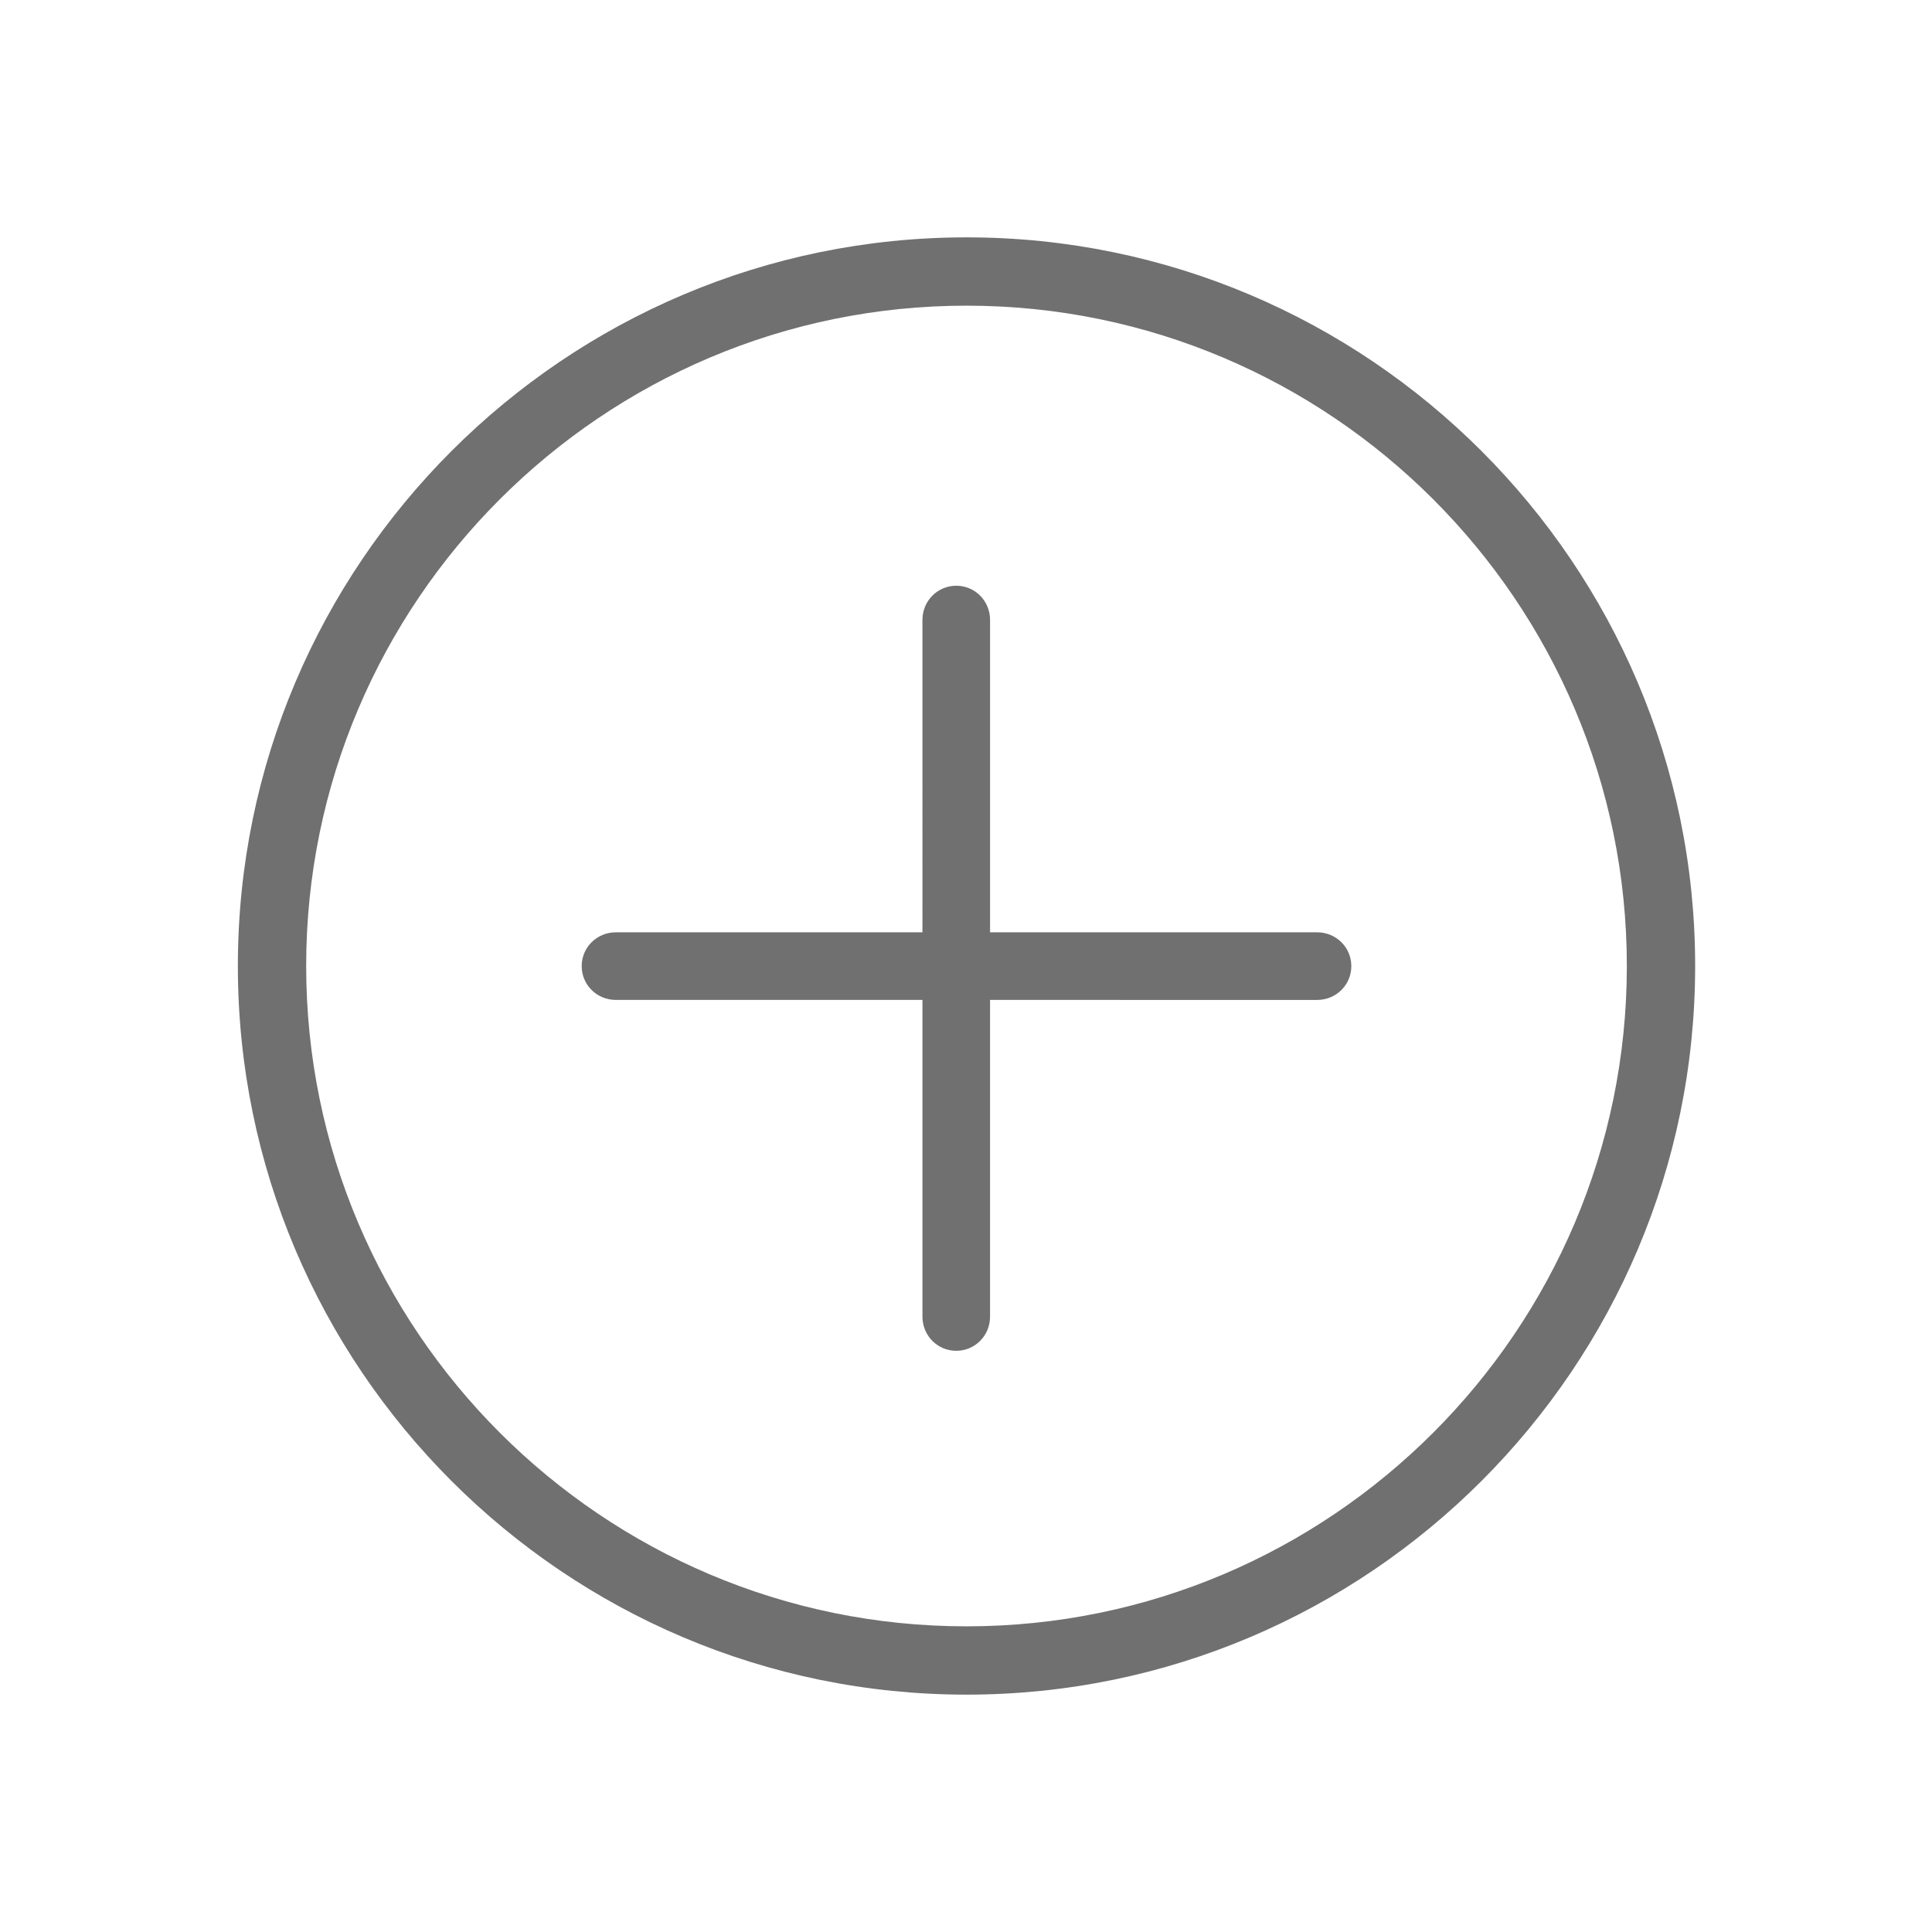 <?xml version="1.0" standalone="no"?><!DOCTYPE svg PUBLIC "-//W3C//DTD SVG 1.1//EN" "http://www.w3.org/Graphics/SVG/1.1/DTD/svg11.dtd"><svg class="icon" style="" viewBox="0 0 1024 1024" version="1.1" xmlns="http://www.w3.org/2000/svg" p-id="21953" xmlns:xlink="http://www.w3.org/1999/xlink" width="16" height="16"><defs><style type="text/css"><![CDATA[

]]></style></defs><path d="M512.268 125.805c-212.949 0-386.195 173.245-386.195 386.195 0 212.95 173.247 386.195 386.195 386.195s386.195-173.245 386.195-386.195c0-212.95-173.248-386.195-386.195-386.195z m0 736.185c-192.984 0-349.99-157.005-349.99-349.99 0-192.985 157.005-349.99 349.99-349.99S862.258 319.015 862.258 512c0 192.984-157.006 349.99-349.99 349.99z m203.959-349.927c0 9.999-8.105 17.918-18.103 17.918H524.752v167.871c0 9.999-7.92 18.103-17.918 18.103s-17.918-8.104-17.918-18.103V529.98H326.412c-9.998 0-18.103-7.919-18.103-17.918s8.105-17.918 18.103-17.918h162.505V328.553c0-9.999 7.92-18.103 17.918-18.103s17.918 8.104 17.918 18.103v165.592h173.371c9.998 0 18.103 7.92 18.103 17.918z" fill="#707070" p-id="21954"></path></svg>